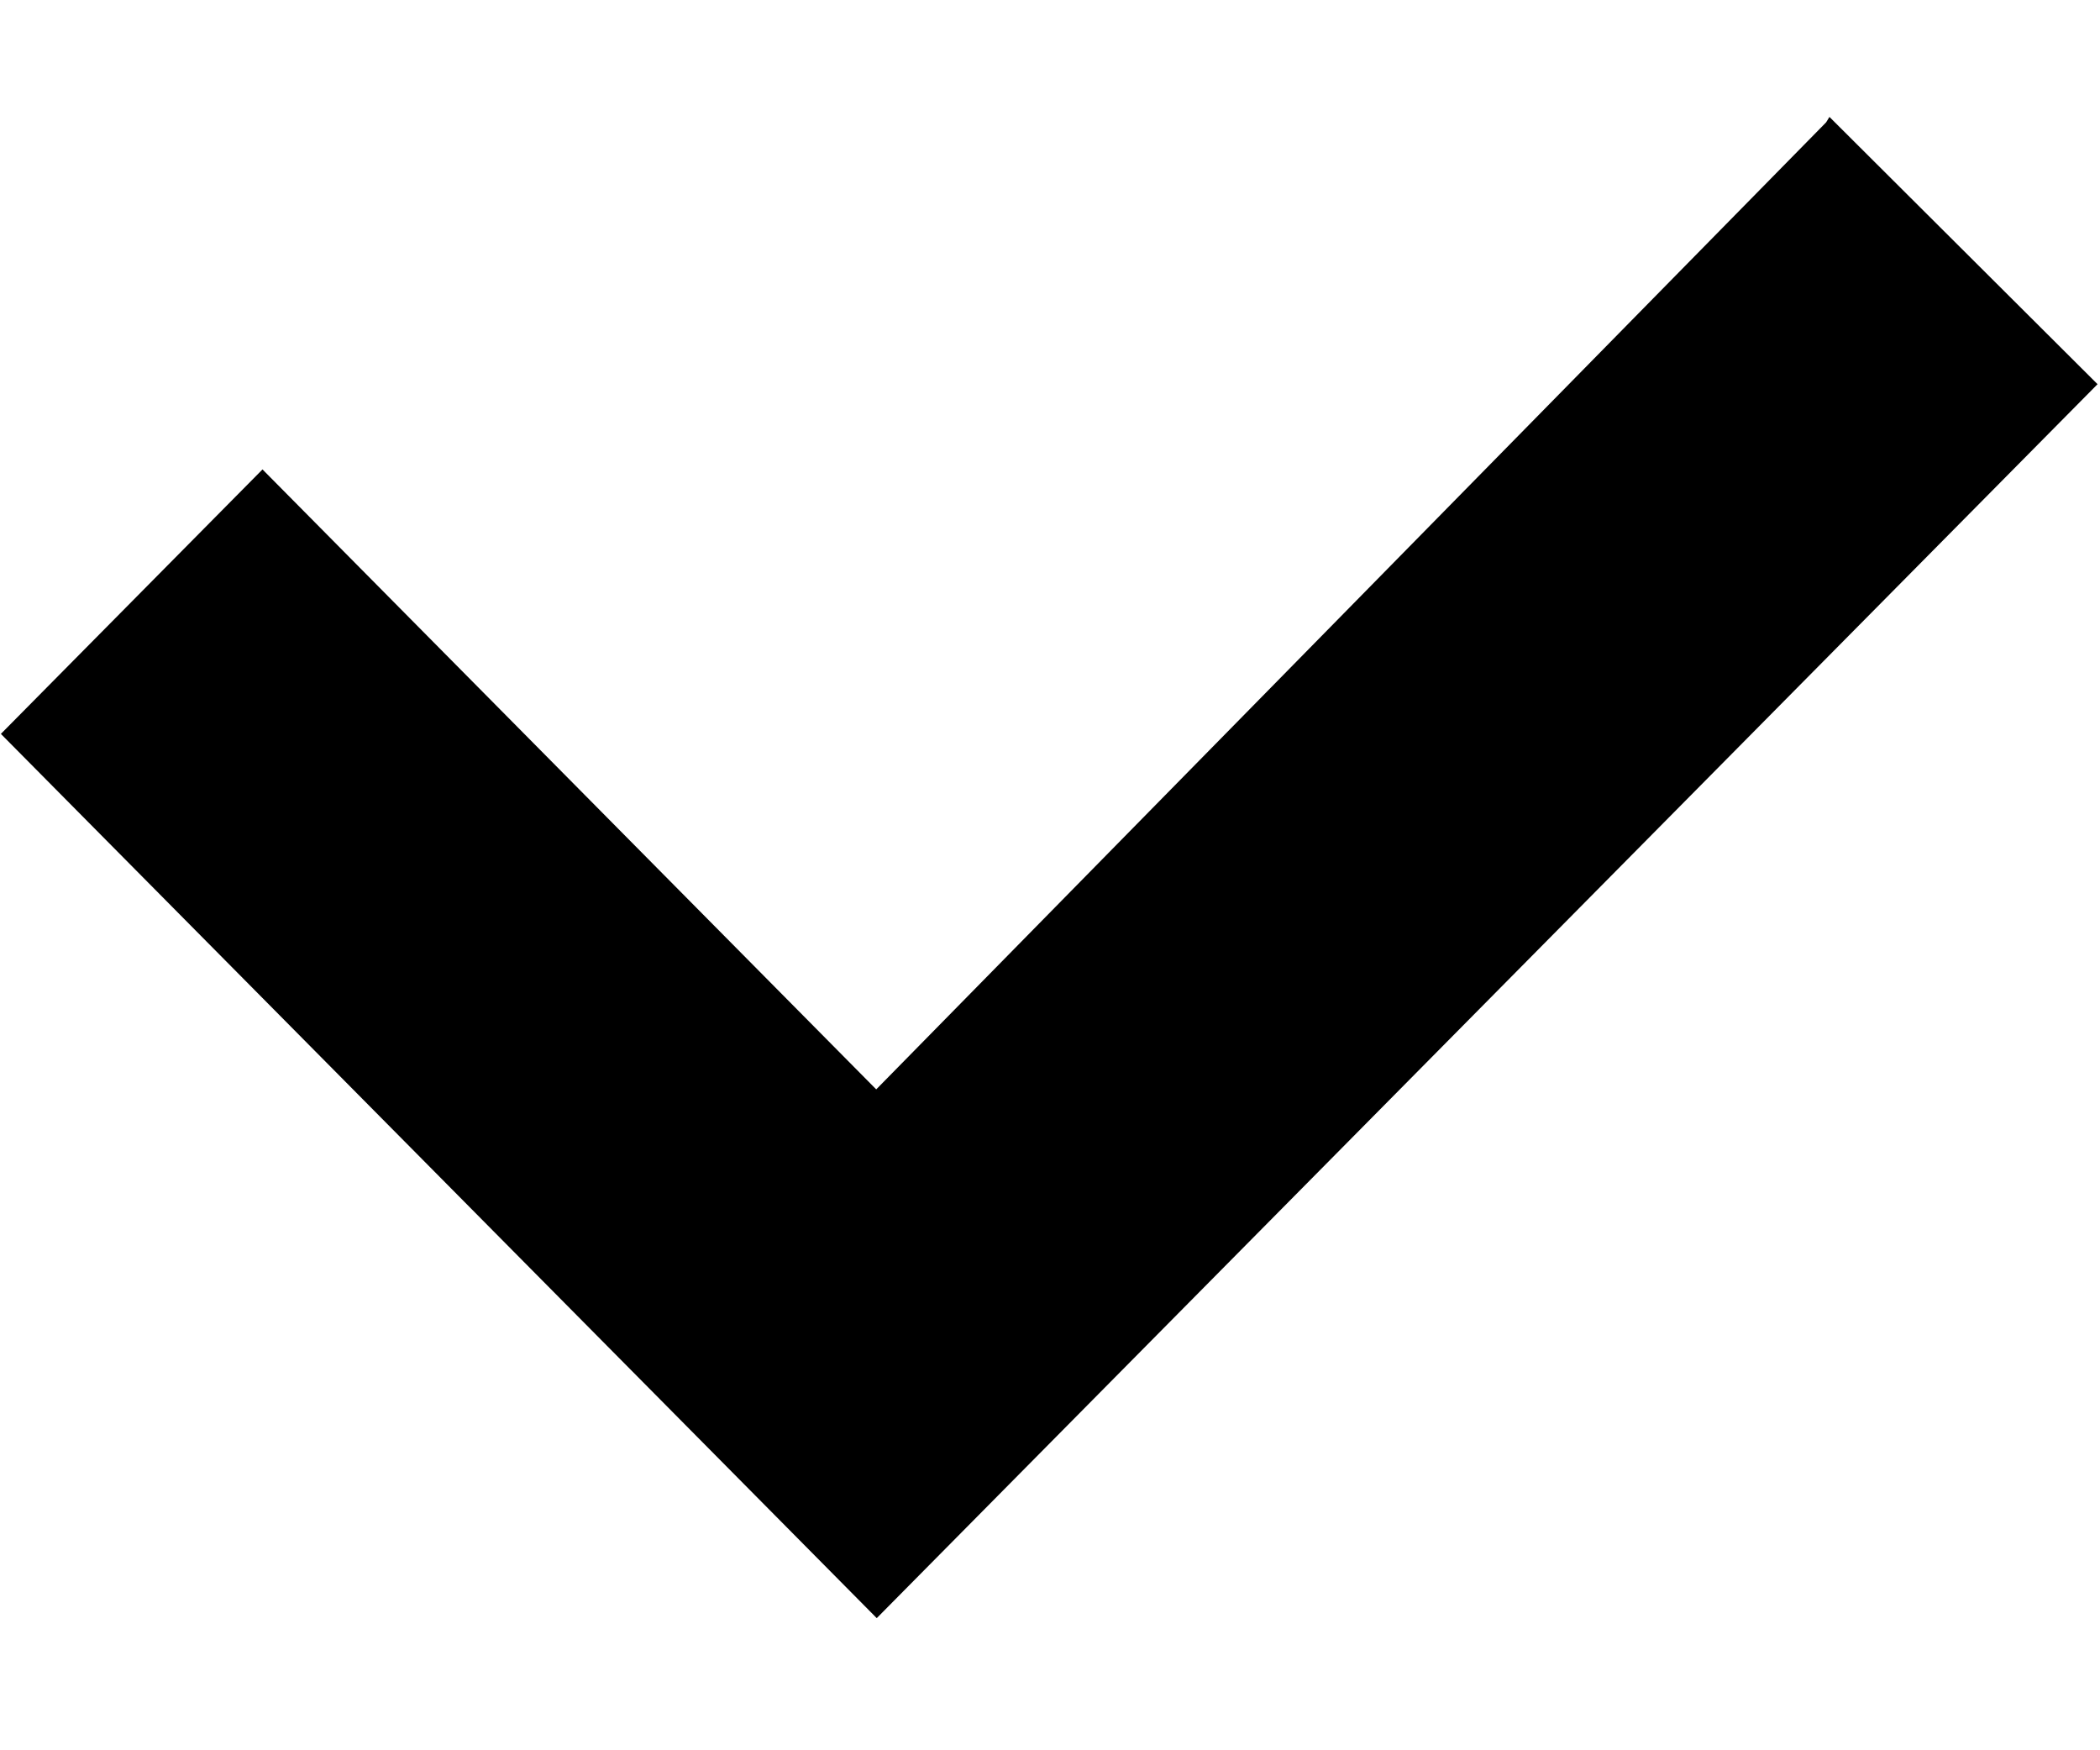 <svg width="12" height="10" xmlns="http://www.w3.org/2000/svg">

 <g>
  <title>background</title>
  <rect fill="none" id="canvas_background" height="12" width="14" y="-1" x="-1"/>
 </g>
 <g>
  <title>Layer 1</title>
  <path clip-rule="nonzero" fill="#000" fill-rule="evenodd" stroke-width="1.411" stroke-miterlimit="4" stroke-dashoffset="0" id="path4483" d="m10.435,0.699l-5.428,5.525l-3.507,-3.542l-1.495,1.511l5.005,5.052l6.976,-7.05l-1.532,-1.527z"/>
 </g>
</svg>